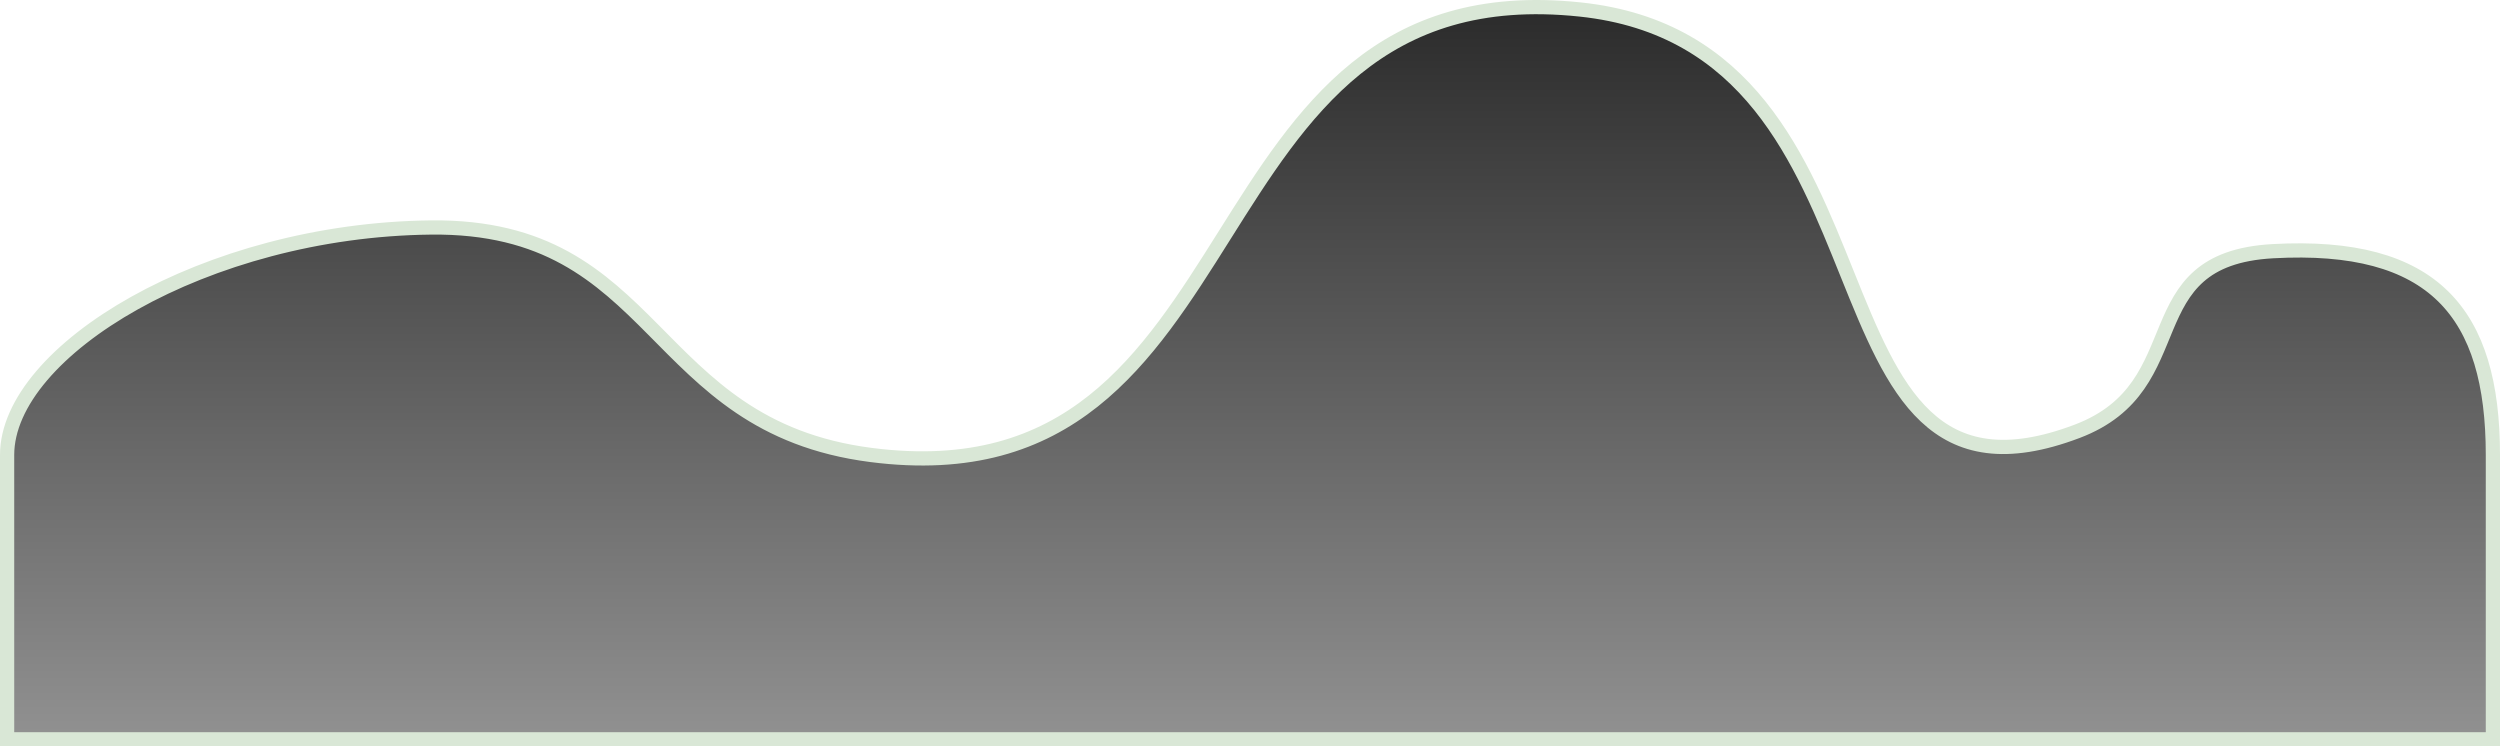 <svg width="1055" height="315" viewBox="0 0 1055 315" fill="none" xmlns="http://www.w3.org/2000/svg">
<path d="M3 192.001C3 148.001 86.812 97.039 181.846 96.001C278.871 94.942 272.824 179.799 367.57 192.001C535.534 213.631 497.529 -13.874 666.793 4.002C809.384 19.061 755.209 228.041 876.593 182.001C927.156 162.823 899.043 109.335 959.138 106.001C1027.03 102.236 1052 132.001 1052 192.001C1052 252.001 1052 312 1052 312H3C3 312 3 236.001 3 192.001Z" fill="url(#paint0_linear_101_311)" stroke="#D9E7D6" stroke-width="6"/>
<defs>
<linearGradient id="paint0_linear_101_311" x1="527.5" y1="3" x2="527.5" y2="312" gradientUnits="userSpaceOnUse">
<stop stop-color="#2B2B2B"/>
<stop offset="0.5" stop-color="#5E5E5E"/>
<stop offset="1" stop-color="#919191"/>
</linearGradient>
</defs>
</svg>
